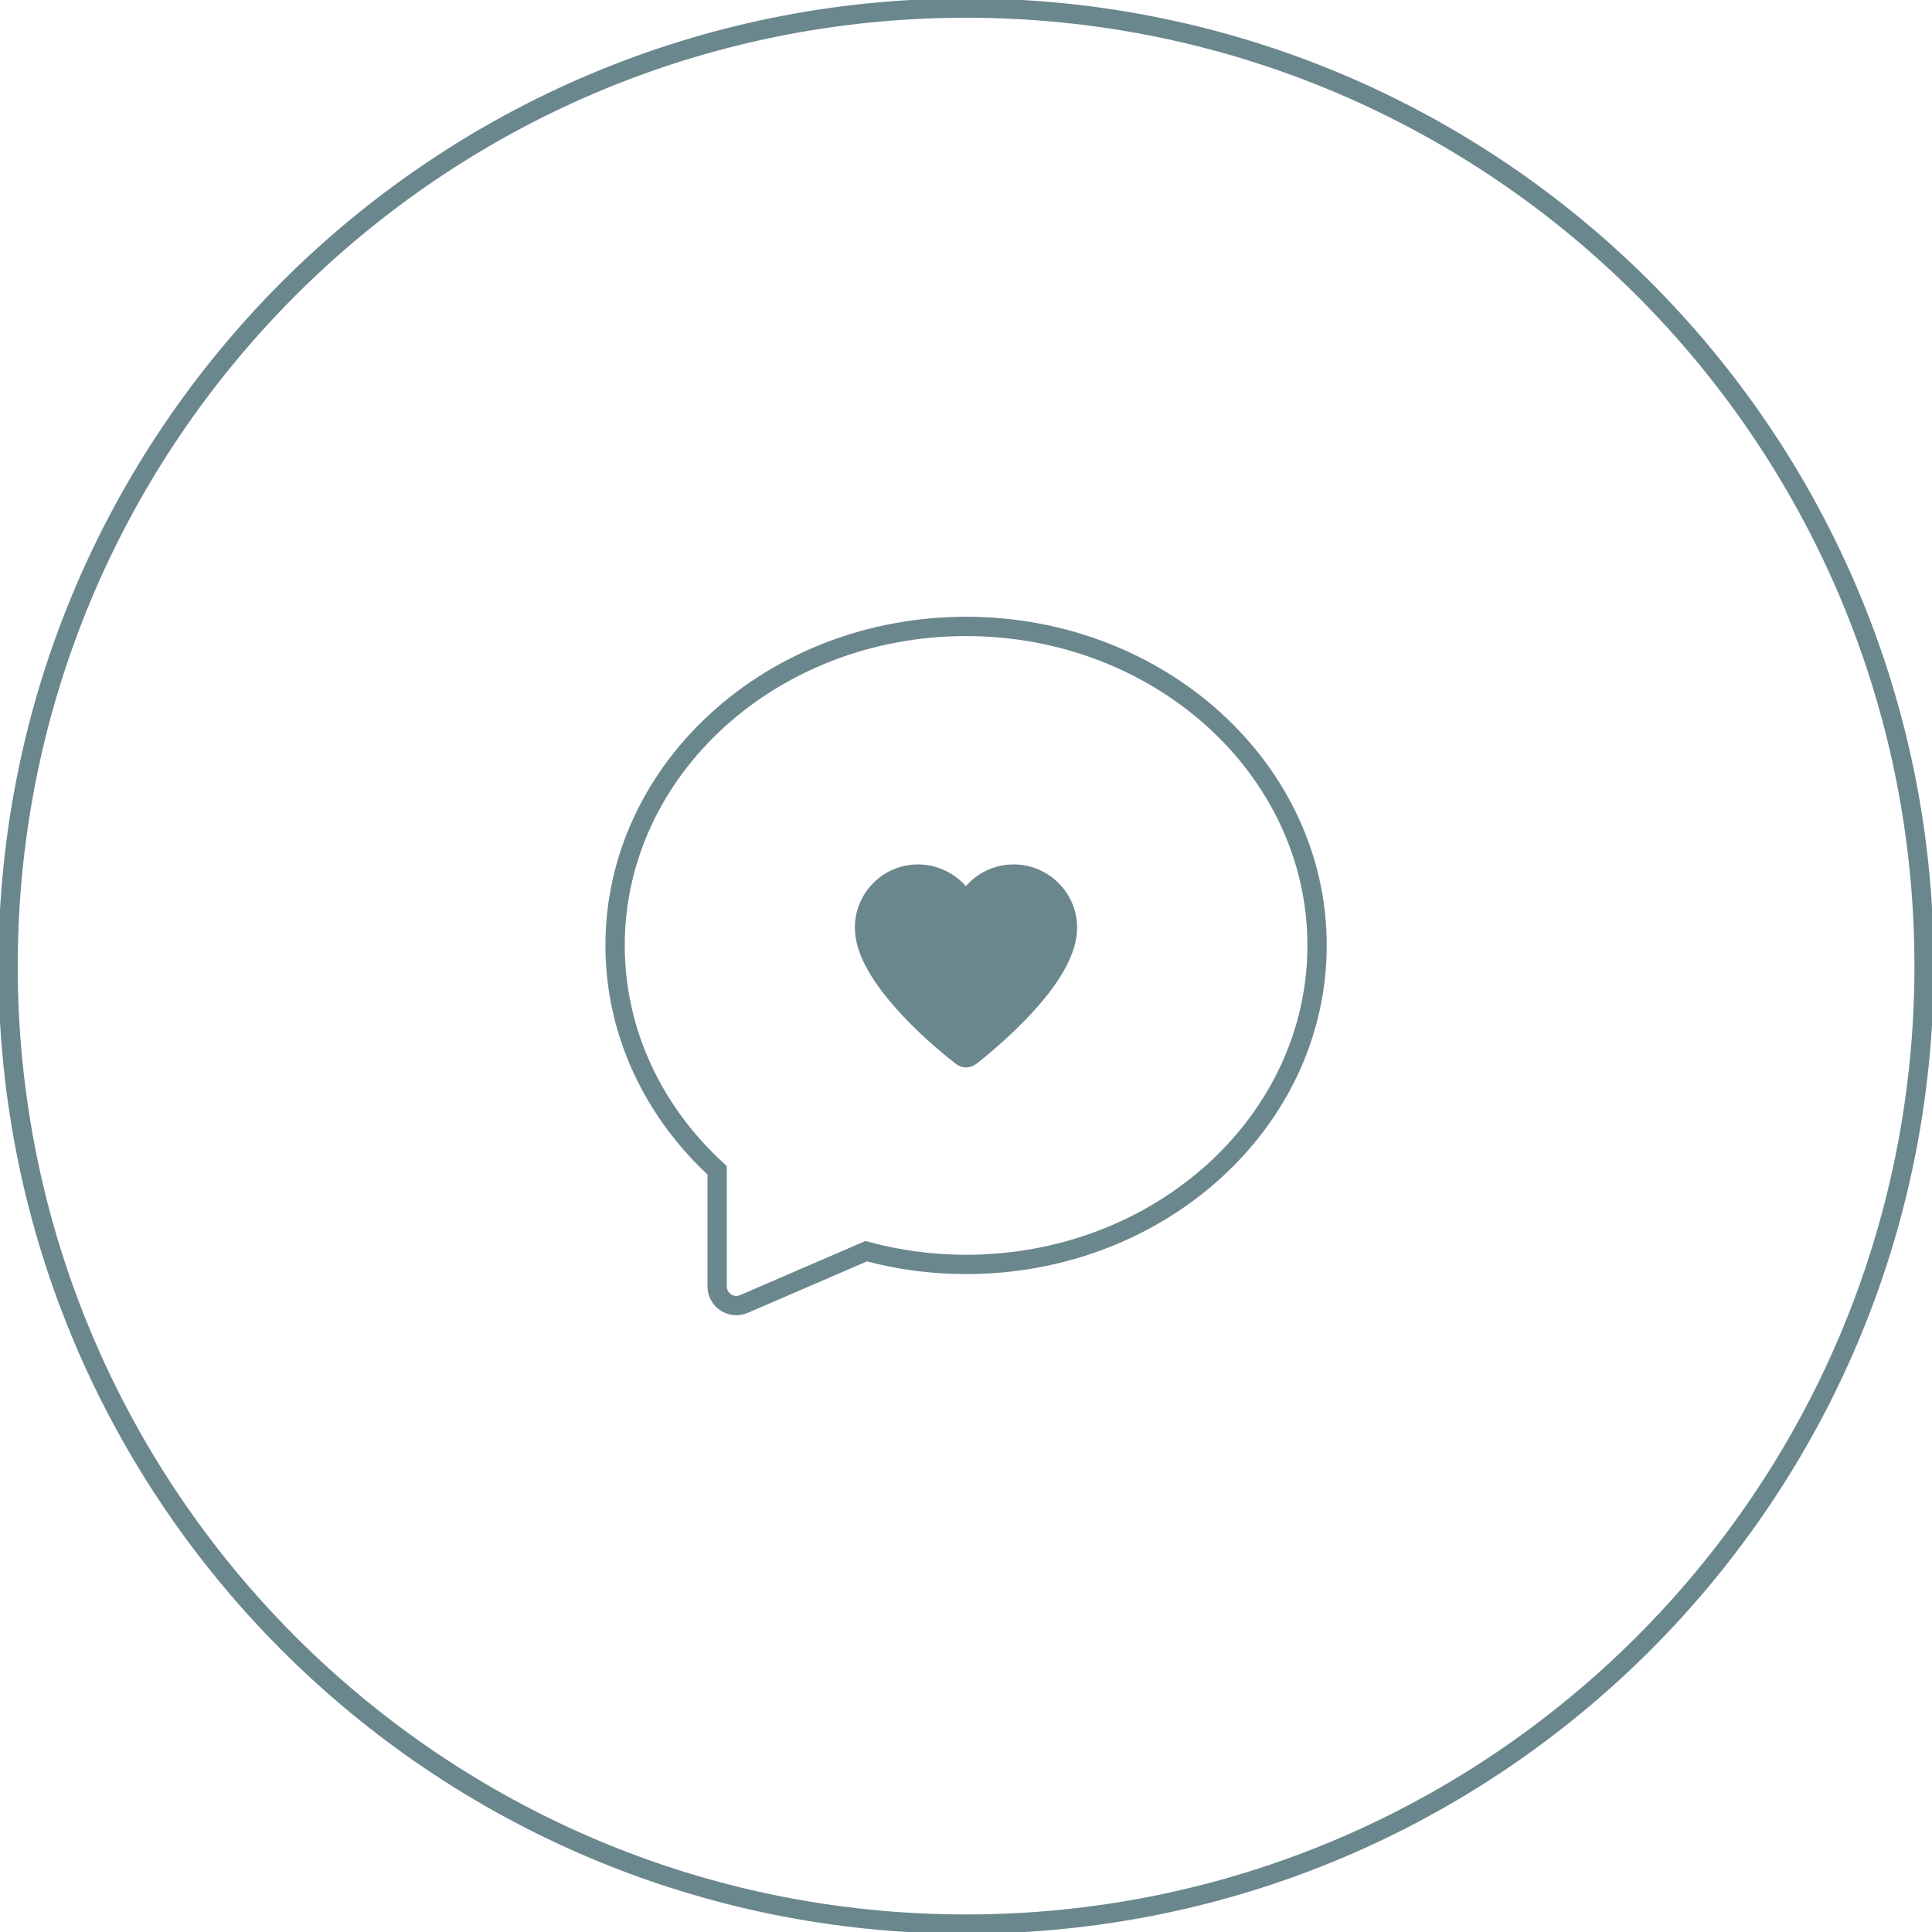 <svg width="100" height="100" viewBox="0 0 100 100" fill="none" xmlns="http://www.w3.org/2000/svg">
<g clip-path="url(#clip0_523_698)">
<path d="M50.004 99.591C77.39 99.591 99.591 77.39 99.591 50.004C99.591 22.619 77.39 0.418 50.004 0.418C22.618 0.418 0.418 22.619 0.418 50.004C0.418 77.39 22.618 99.591 50.004 99.591Z" stroke="#6B878E" stroke-miterlimit="10"/>
<path d="M50.004 32.423C39.968 32.423 31.837 39.818 31.837 48.935C31.837 53.481 33.86 57.592 37.119 60.575V66.584C37.119 67.294 37.846 67.778 38.506 67.494L44.832 64.762C46.469 65.205 48.208 65.447 50.004 65.447C60.04 65.447 68.171 58.052 68.171 48.935C68.171 39.818 60.032 32.423 50.004 32.423Z" stroke="#6B878E" stroke-miterlimit="10"/>
<path d="M52.469 45.241V45.342V45.241C51.391 45.241 50.455 45.851 49.996 46.754C49.536 45.86 48.6 45.25 47.522 45.241C45.985 45.241 44.748 46.486 44.748 48.016V48.032C44.756 49.152 45.492 50.355 46.403 51.458C47.313 52.561 48.4 53.539 49.135 54.149C49.419 54.383 49.645 54.567 49.787 54.675C49.854 54.726 49.929 54.751 50.004 54.751C50.079 54.751 50.155 54.726 50.221 54.675C50.364 54.567 50.589 54.383 50.873 54.149C51.358 53.74 52.001 53.171 52.653 52.503C53.94 51.183 55.235 49.528 55.252 48.032V48.007C55.244 46.486 54.007 45.25 52.469 45.241Z" fill="#6B878E"/>
<path d="M52.469 45.241V45.342V45.241ZM52.469 45.241C51.391 45.241 50.455 45.851 49.996 46.754C49.536 45.86 48.6 45.25 47.522 45.241C45.985 45.241 44.748 46.486 44.748 48.016V48.032C44.756 49.152 45.492 50.355 46.403 51.458C47.313 52.561 48.4 53.539 49.135 54.149C49.419 54.383 49.645 54.567 49.787 54.675C49.854 54.726 49.929 54.751 50.004 54.751C50.079 54.751 50.155 54.726 50.221 54.675C50.364 54.567 50.589 54.383 50.873 54.149C51.358 53.74 52.001 53.171 52.653 52.503C53.94 51.183 55.235 49.528 55.252 48.032V48.007C55.244 46.486 54.007 45.25 52.469 45.241Z" stroke="#6B878E" stroke-miterlimit="10"/>
</g>
<defs>
<clipPath id="clip0_523_698">
<rect width="100" height="100" fill="white"/>
</clipPath>
</defs>
</svg>

